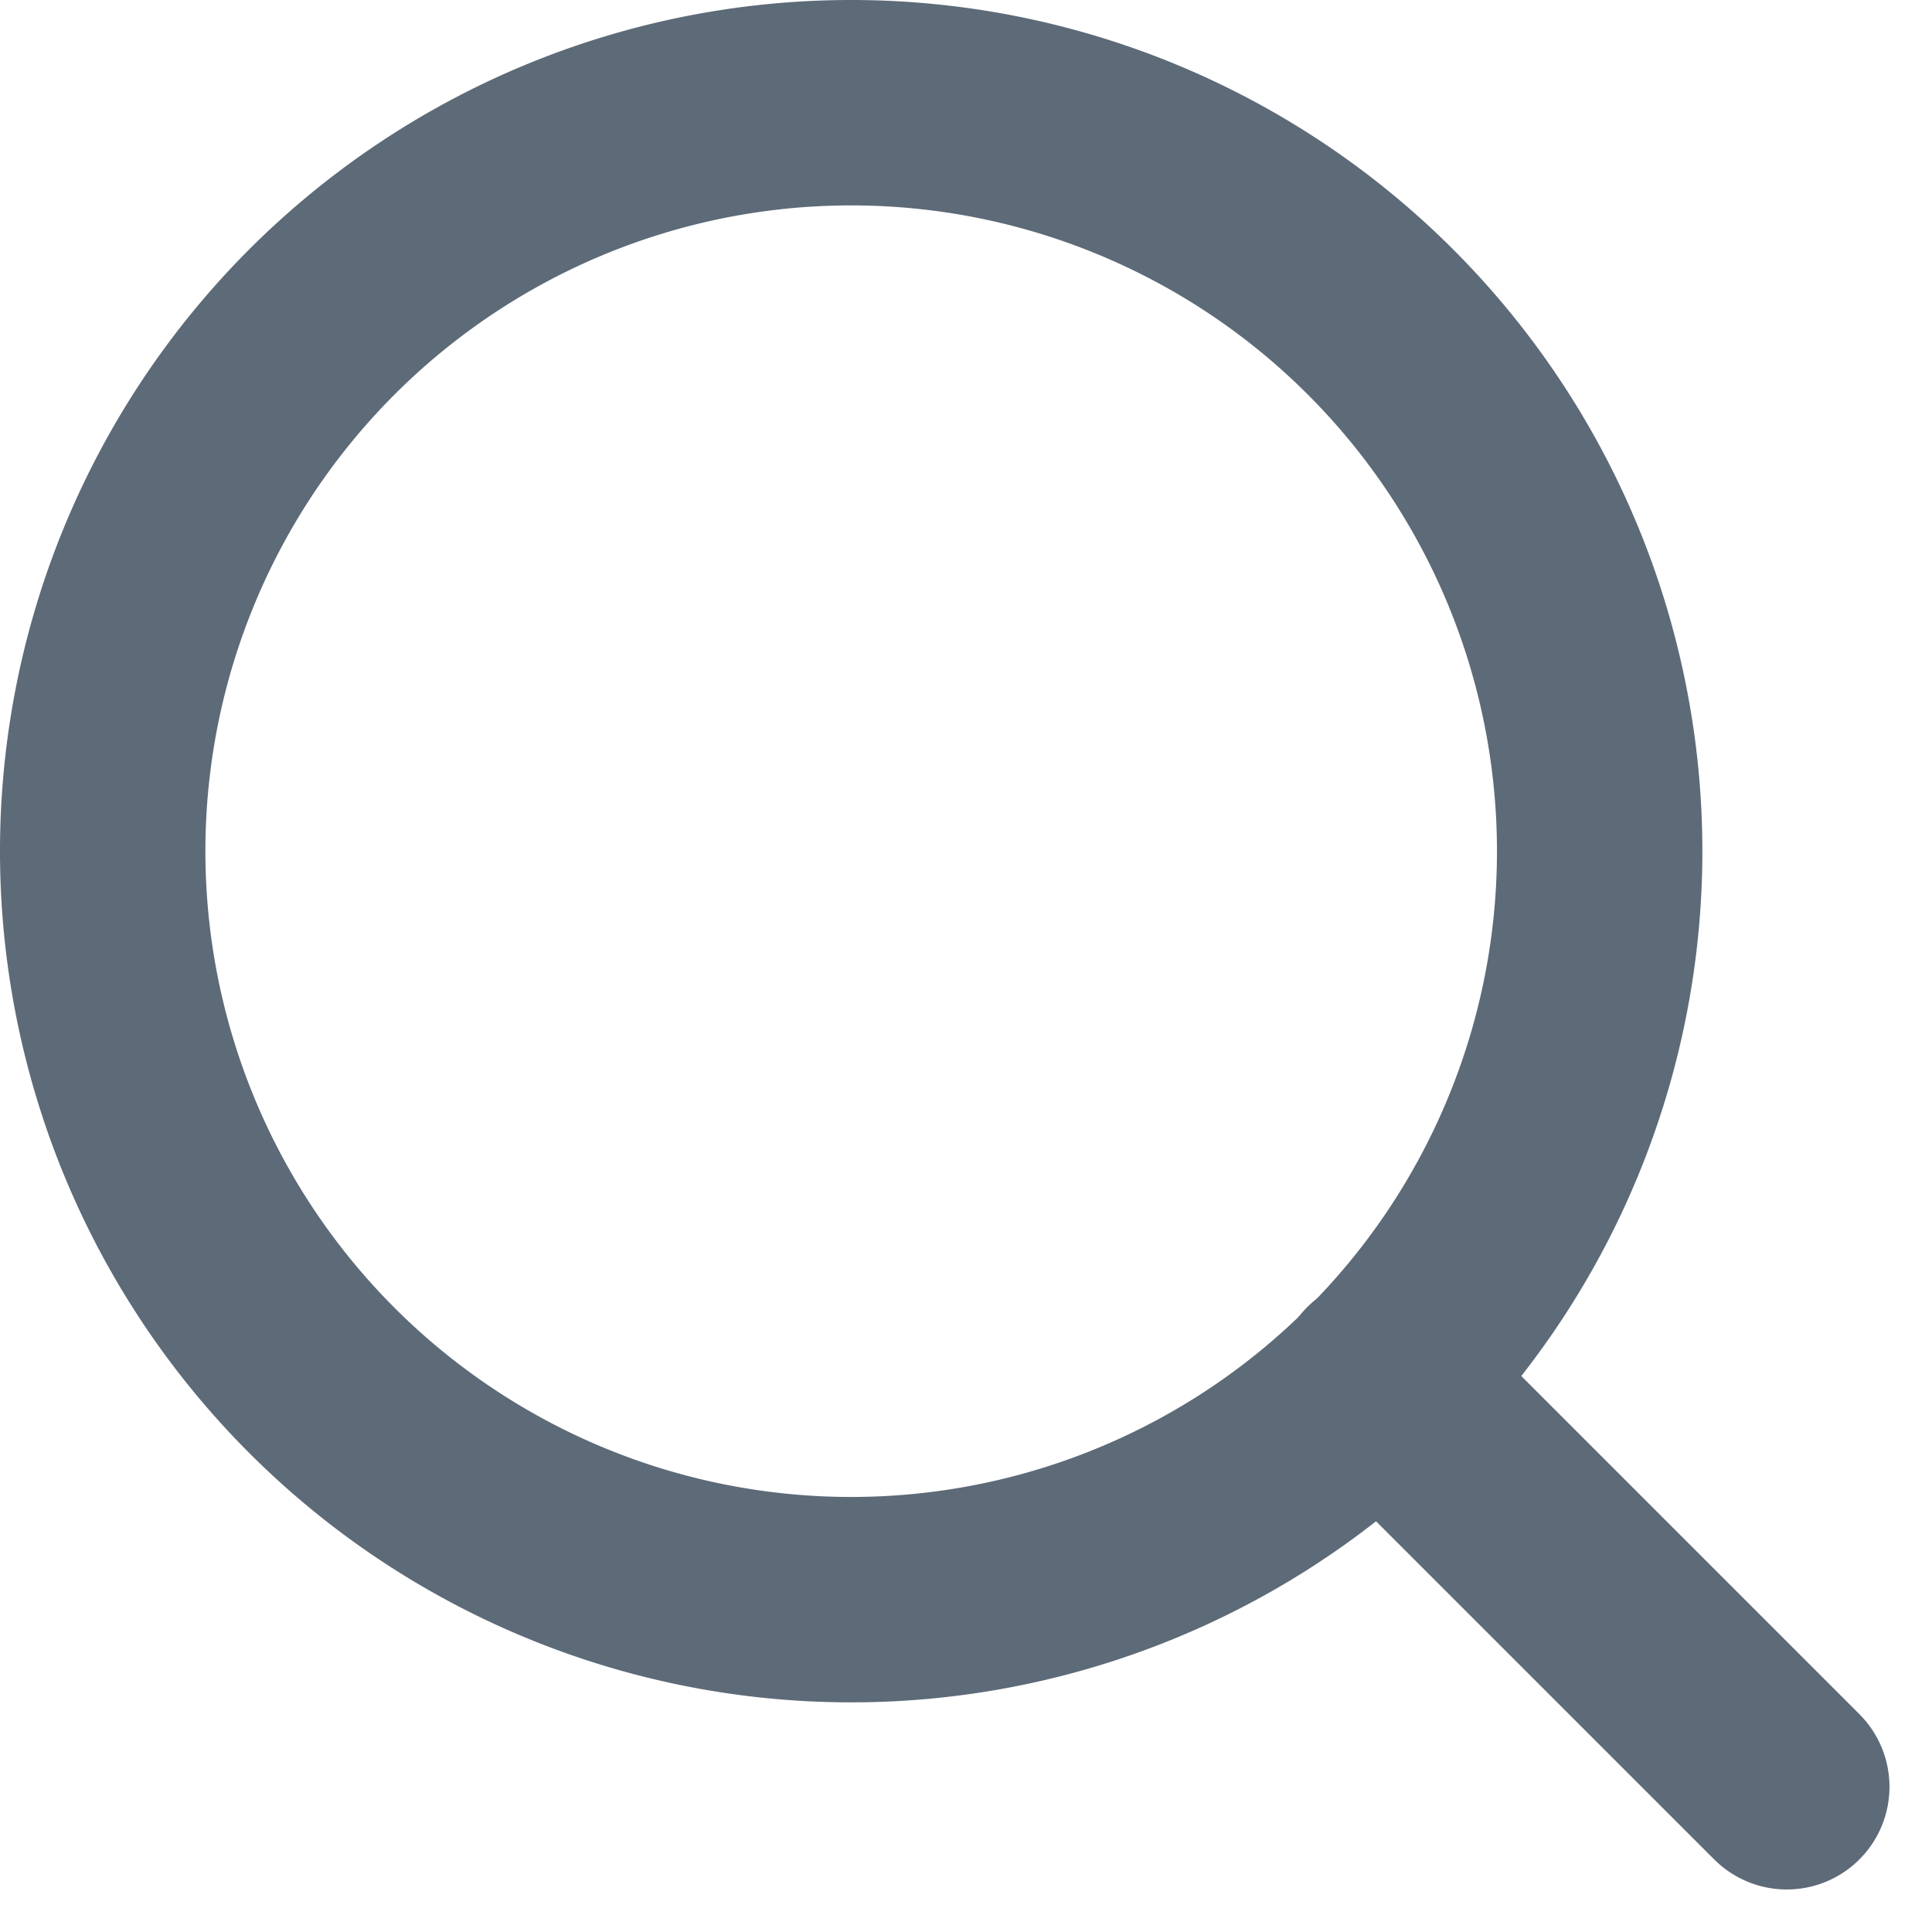 <svg xmlns="http://www.w3.org/2000/svg" width="18.812" height="18.812" viewBox="0 0 18.812 18.812">
    <g id="Icon_feather-search" data-name="Icon feather-search" transform="translate(1 1)">
        <path id="Path_20" data-name="Path 20"
              d="M19.076,11.788A7.288,7.288,0,1,1,11.788,4.5,7.288,7.288,0,0,1,19.076,11.788Z"
              transform="translate(-4.5 -4.5)" fill="none" stroke="#5d6a78" stroke-linecap="round"
              stroke-linejoin="round" stroke-width="2"/>
        <path id="Path_21" data-name="Path 21" d="M28.938,28.938l-3.963-3.963" transform="translate(-12.54 -12.54)"
              fill="none" stroke="#5d6a78" stroke-linecap="round" stroke-linejoin="round" stroke-width="2"/>
    </g>
</svg>
